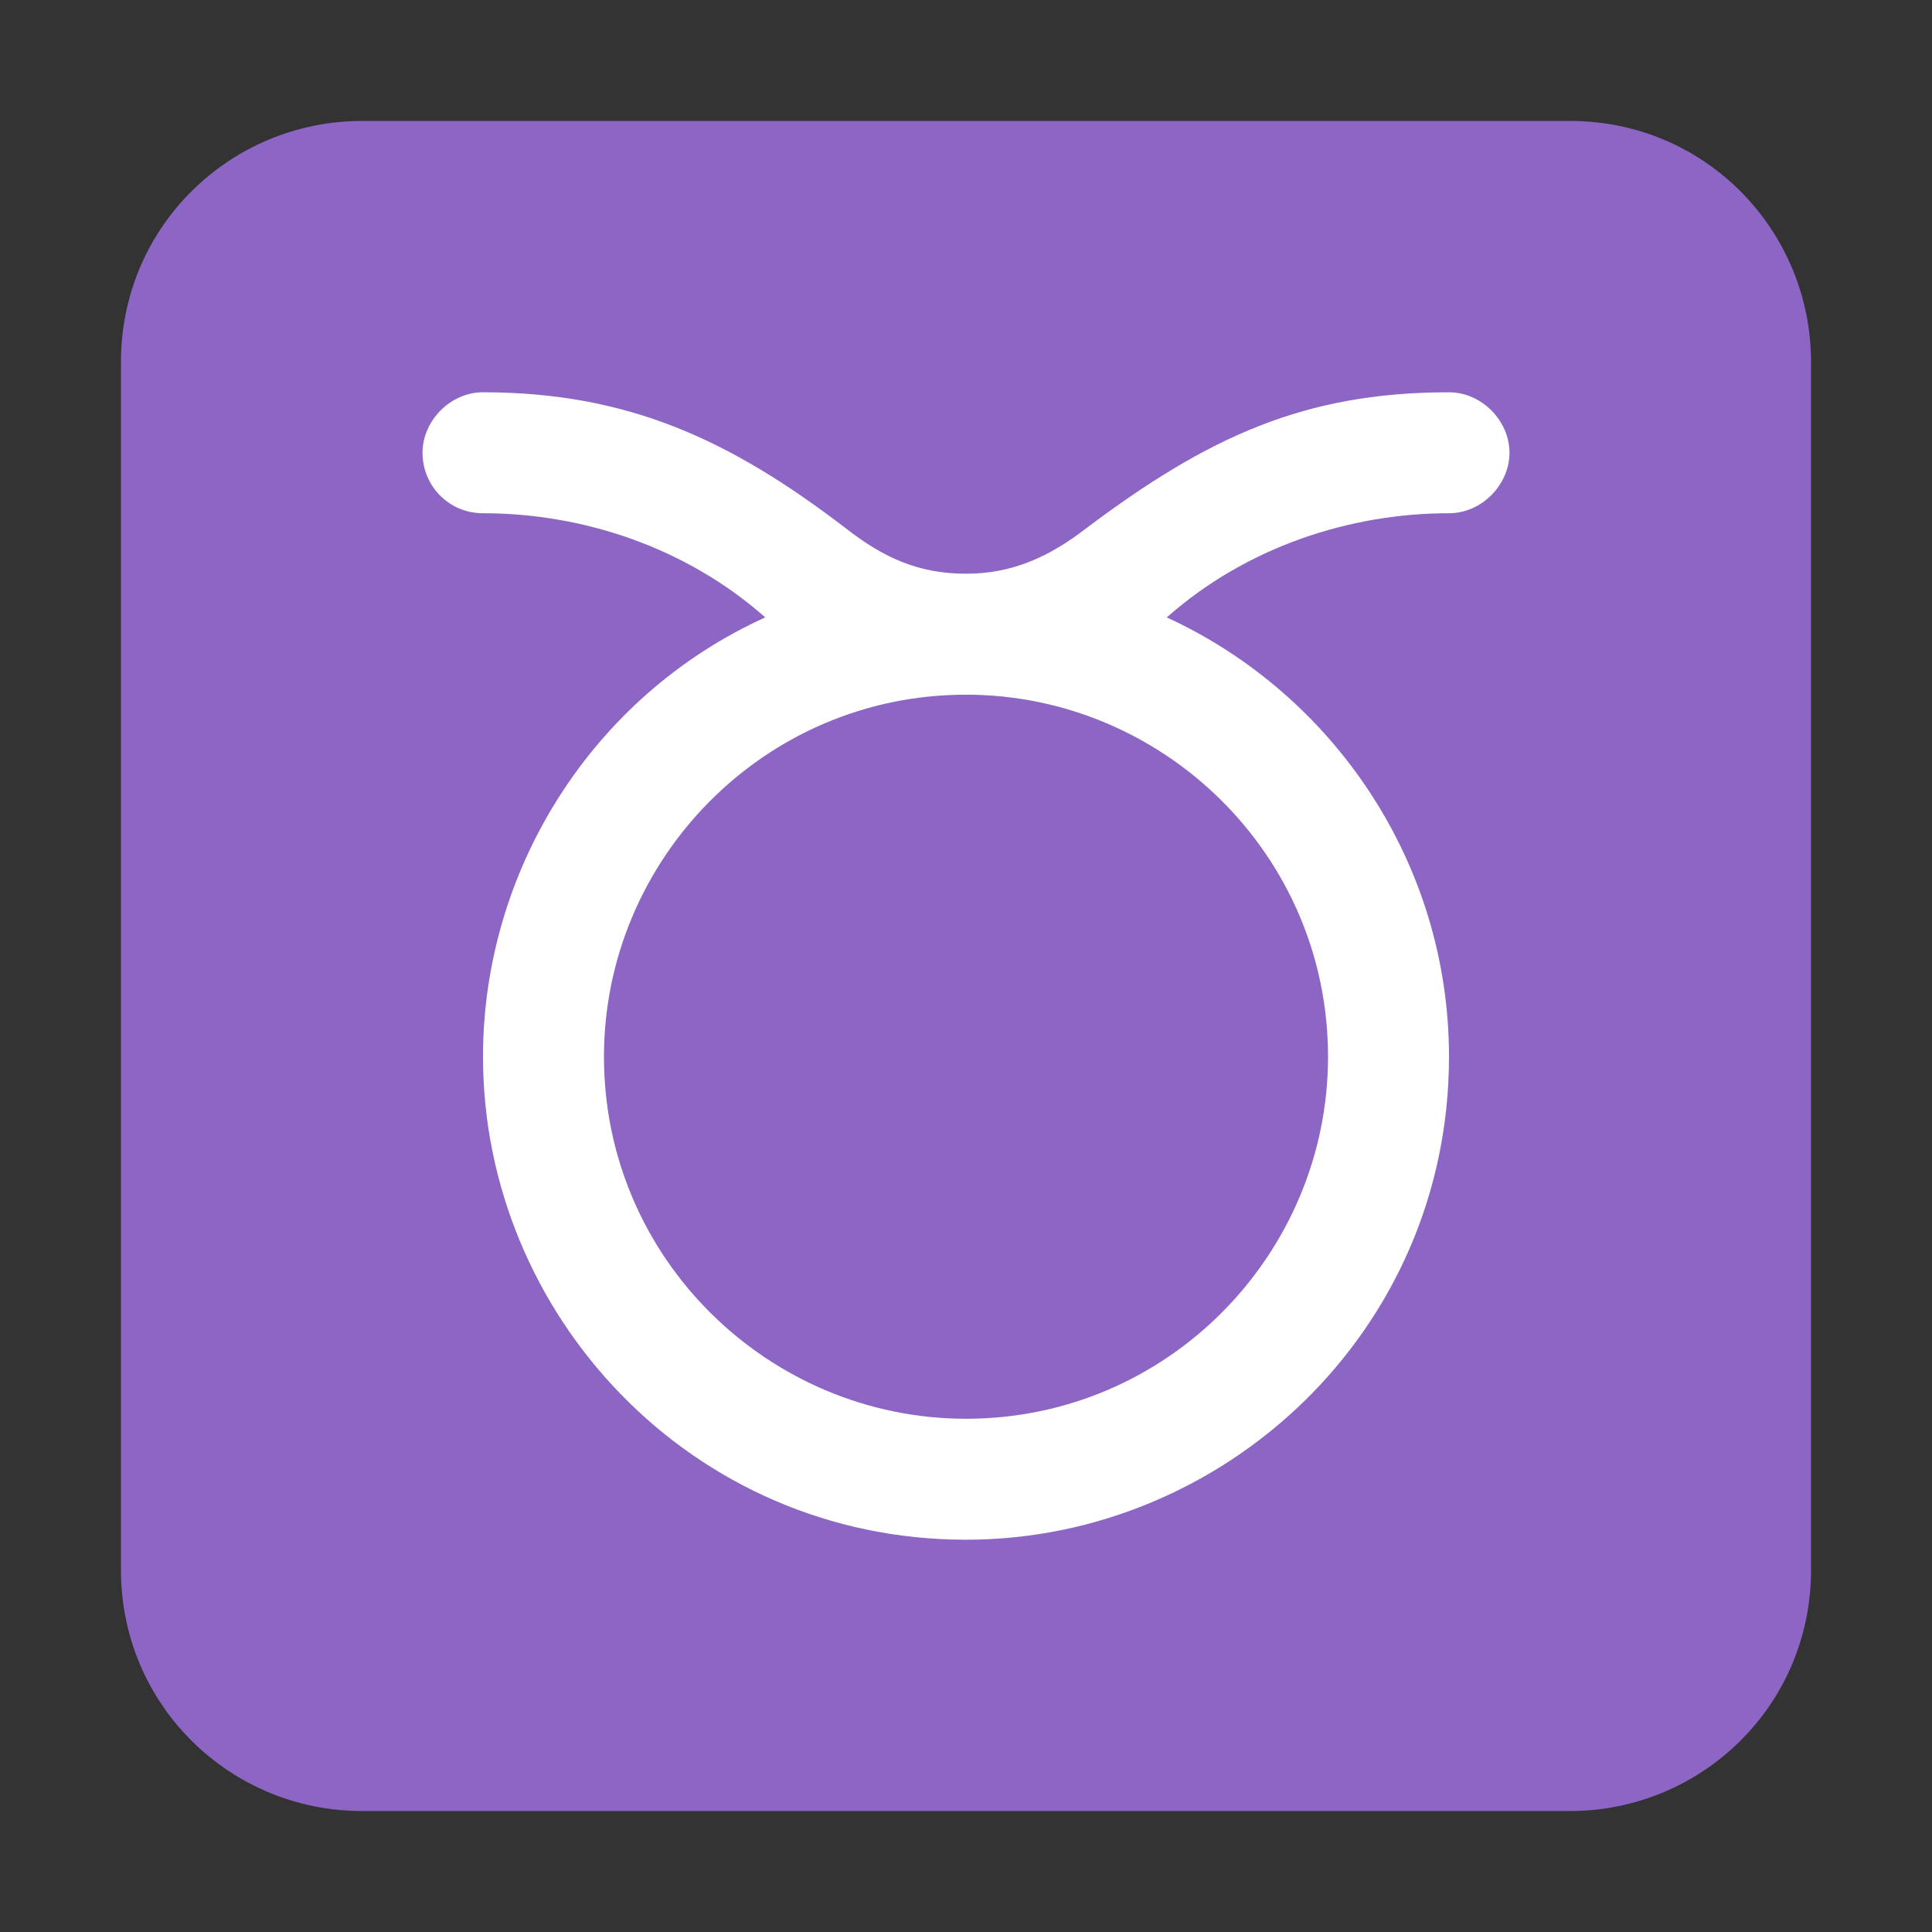 <svg version="1.1" xmlns="http://www.w3.org/2000/svg" viewBox="0 0 2300 2300"><rect x="0" y="0" width="2300" height="2300" fill="#333333" stroke="none"/><g transform="scale(1,-1) translate(-256, -1869)">
		<path d="M2125-287c156 0 287 125 287 287l0 1438c0 156-125 287-287 287l-1438 0c-156 0-287-125-287-287l0-1438c0-161 130-287 287-287l1438 0 z" fill="#8D65C5"/>
		<path d="M1406 36c307 0 575 248 575 575 0 231-138 432-336 523 95 84 218 124 336 124 39 0 72 34 72 72 0 38-33 72-72 72-172 0-287-53-432-162-44-34-88-54-143-54-55 0-97 18-143 54-137 105-259 162-432 162-39 0-72-34-72-72 0-39 31-72 72-72 118 0 241-40 336-124-207-94-336-302-336-523 0-307 248-575 575-575 z M1406 180c-234 0-431 190-431 431 0 234 190 431 431 431 234 0 431-190 431-431 0-234-190-431-431-431 z" fill="#FFFFFF"/>
	</g></svg>
